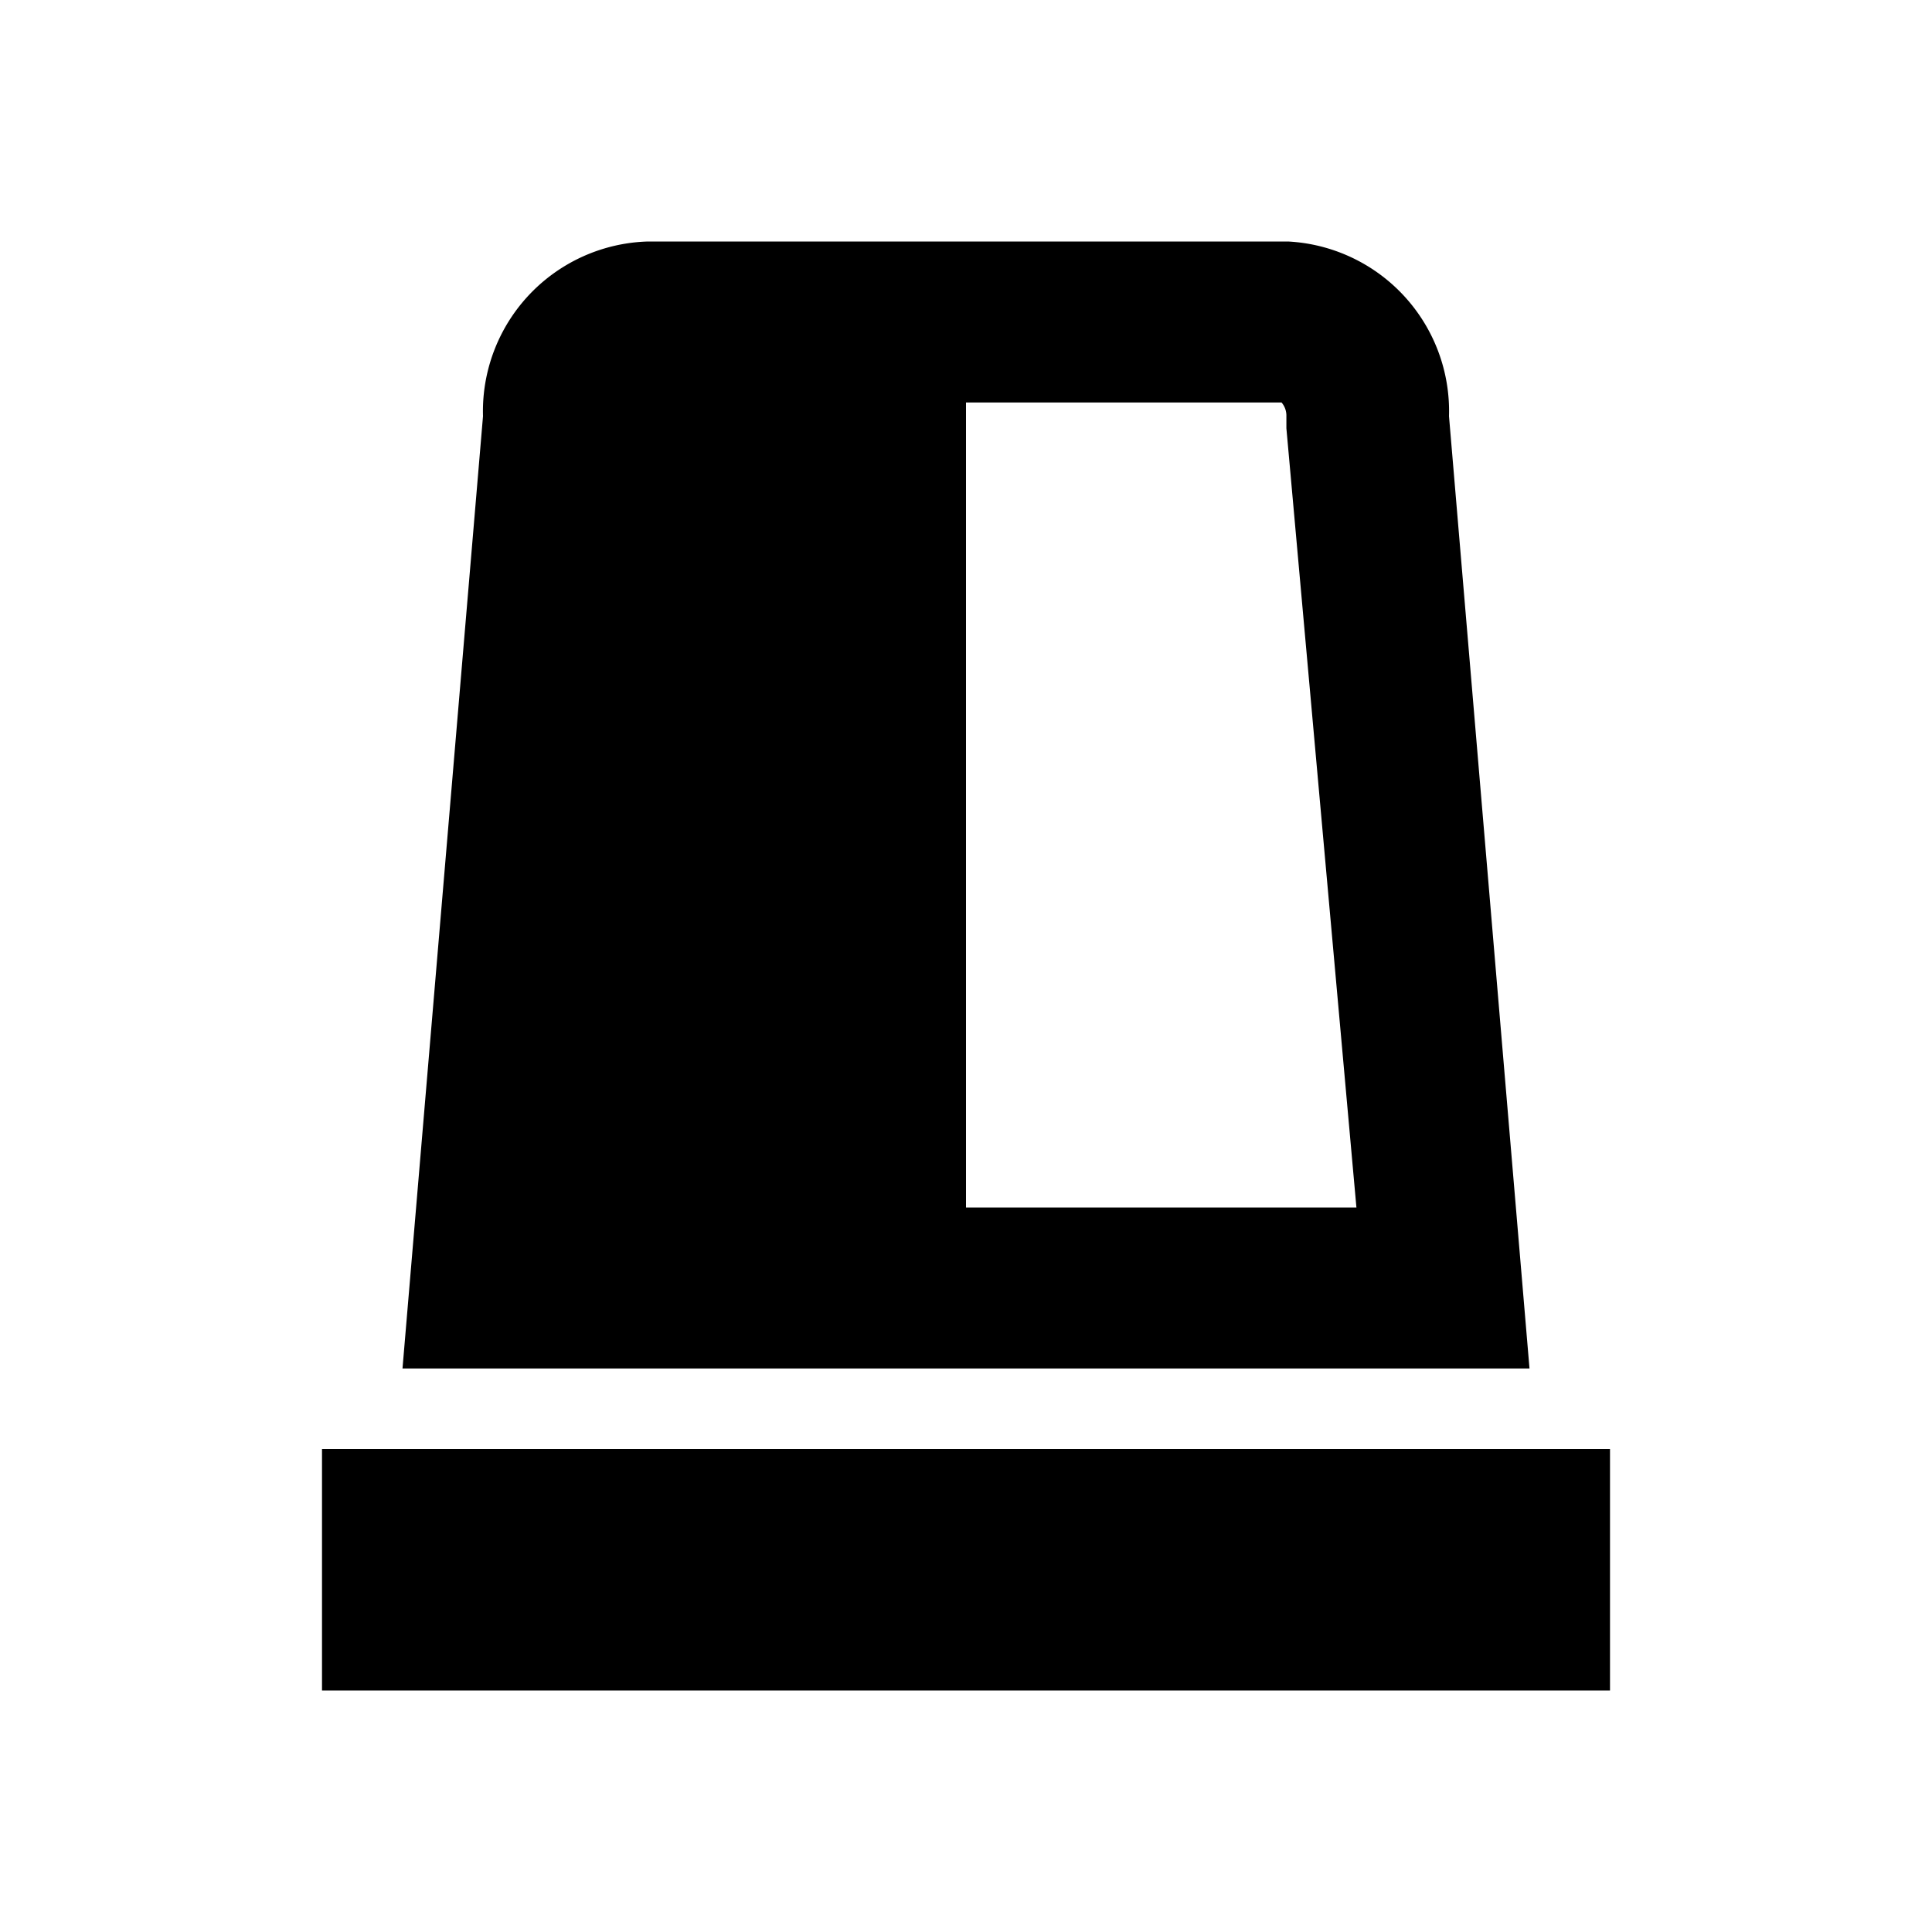 <svg id="Layer_1" data-name="Layer 1" xmlns="http://www.w3.org/2000/svg" viewBox="0 0 24 24">
  <defs>
    <style>.cls-1{fill:none;}</style>
  </defs>
  <title>ic_lights+sirens</title>
  <g id="_Group_" data-name="&lt;Group&gt;">
    <rect id="_Rectangle_" data-name="&lt;Rectangle&gt;" class="cls-1" width="24" height="24"/>
    <g id="_Group_2" data-name="&lt;Group&gt;">
      <rect id="_Rectangle_2" data-name="&lt;Rectangle&gt;" x="4" y="18" width="16" height="3"/>
      <path
        d="M18,5.17A2.11,2.11,0,0,0,16,3H8.05A2.11,2.11,0,0,0,6,5.17L5,17H19ZM12,15V5h3.92a.25.25,0,0,1,.06.17v.15L16.85,15Z"/>
    </g>
  </g>
</svg>
